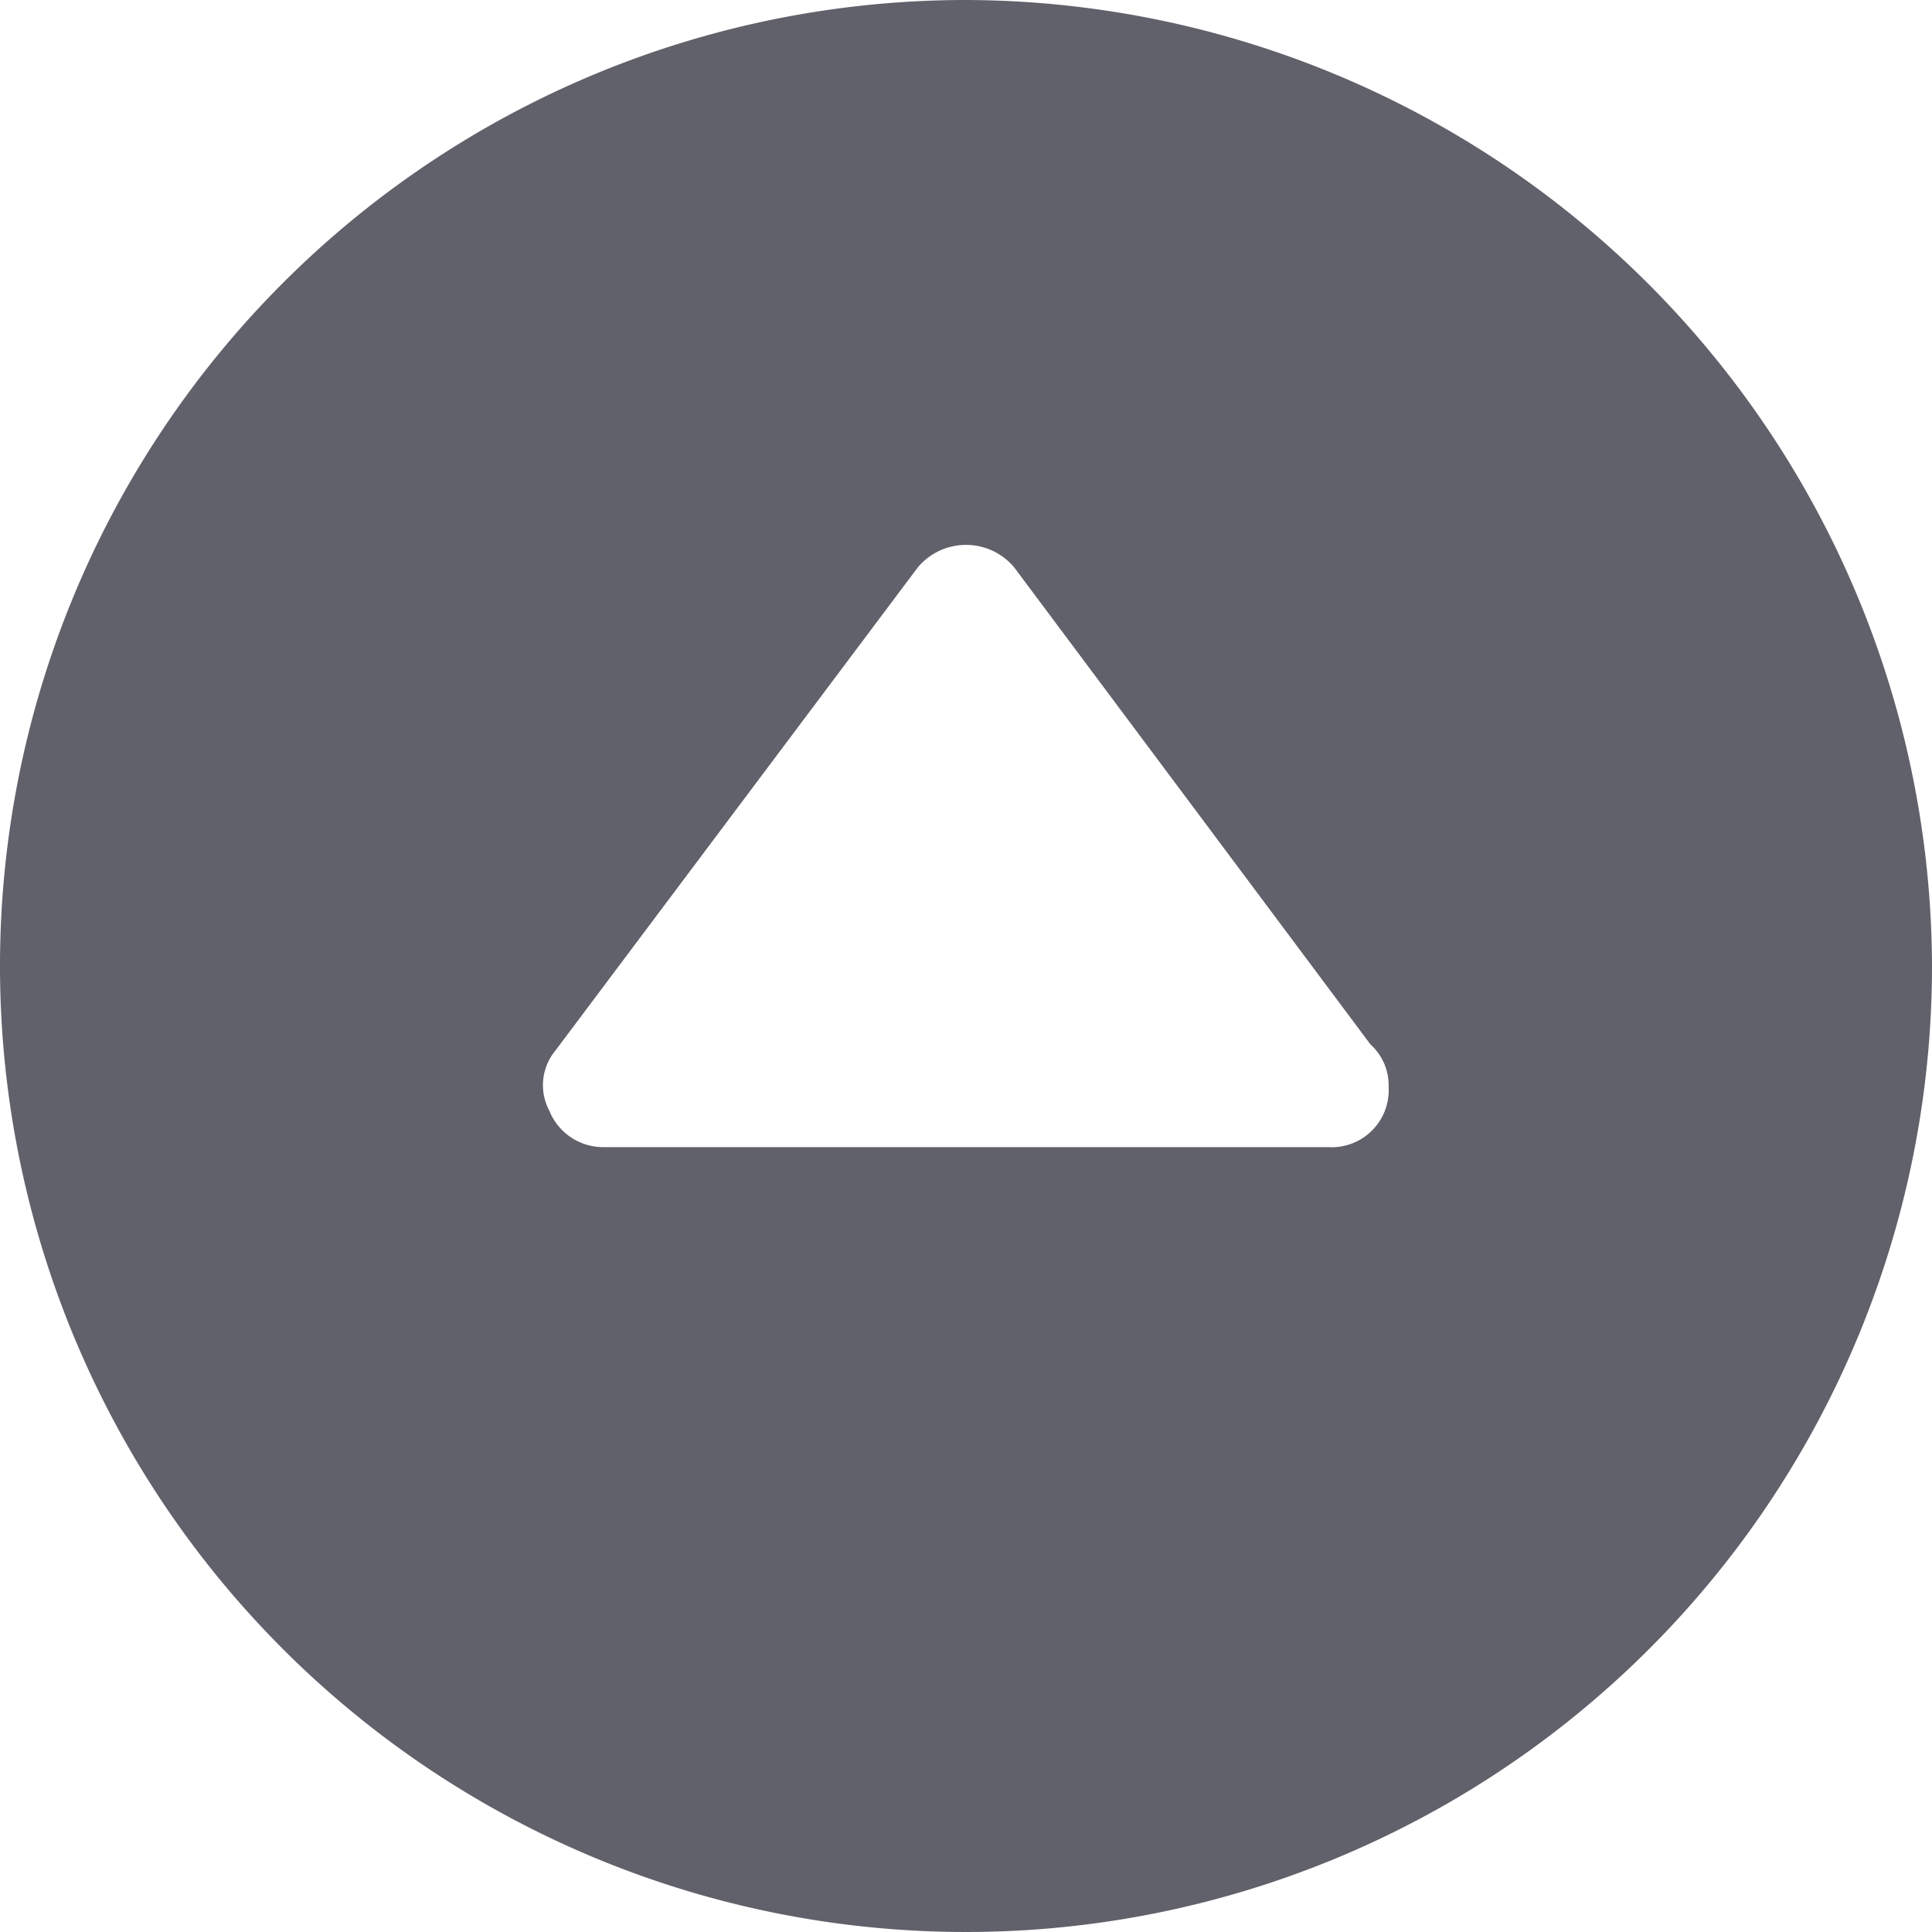 <svg xmlns="http://www.w3.org/2000/svg" height="24" width="24" viewBox="0 0 32 32"><path d="M16,0A16,16,0,1,0,32,16,16.047,16.047,0,0,0,16,0Zm6,19H10a.961.961,0,0,1-.9-.6.9.9,0,0,1,.1-1l6-8a1.041,1.041,0,0,1,1.6,0l5.9,7.9a.908.908,0,0,1,.3.7A.945.945,0,0,1,22,19Z" fill="#61616b"></path></svg>
